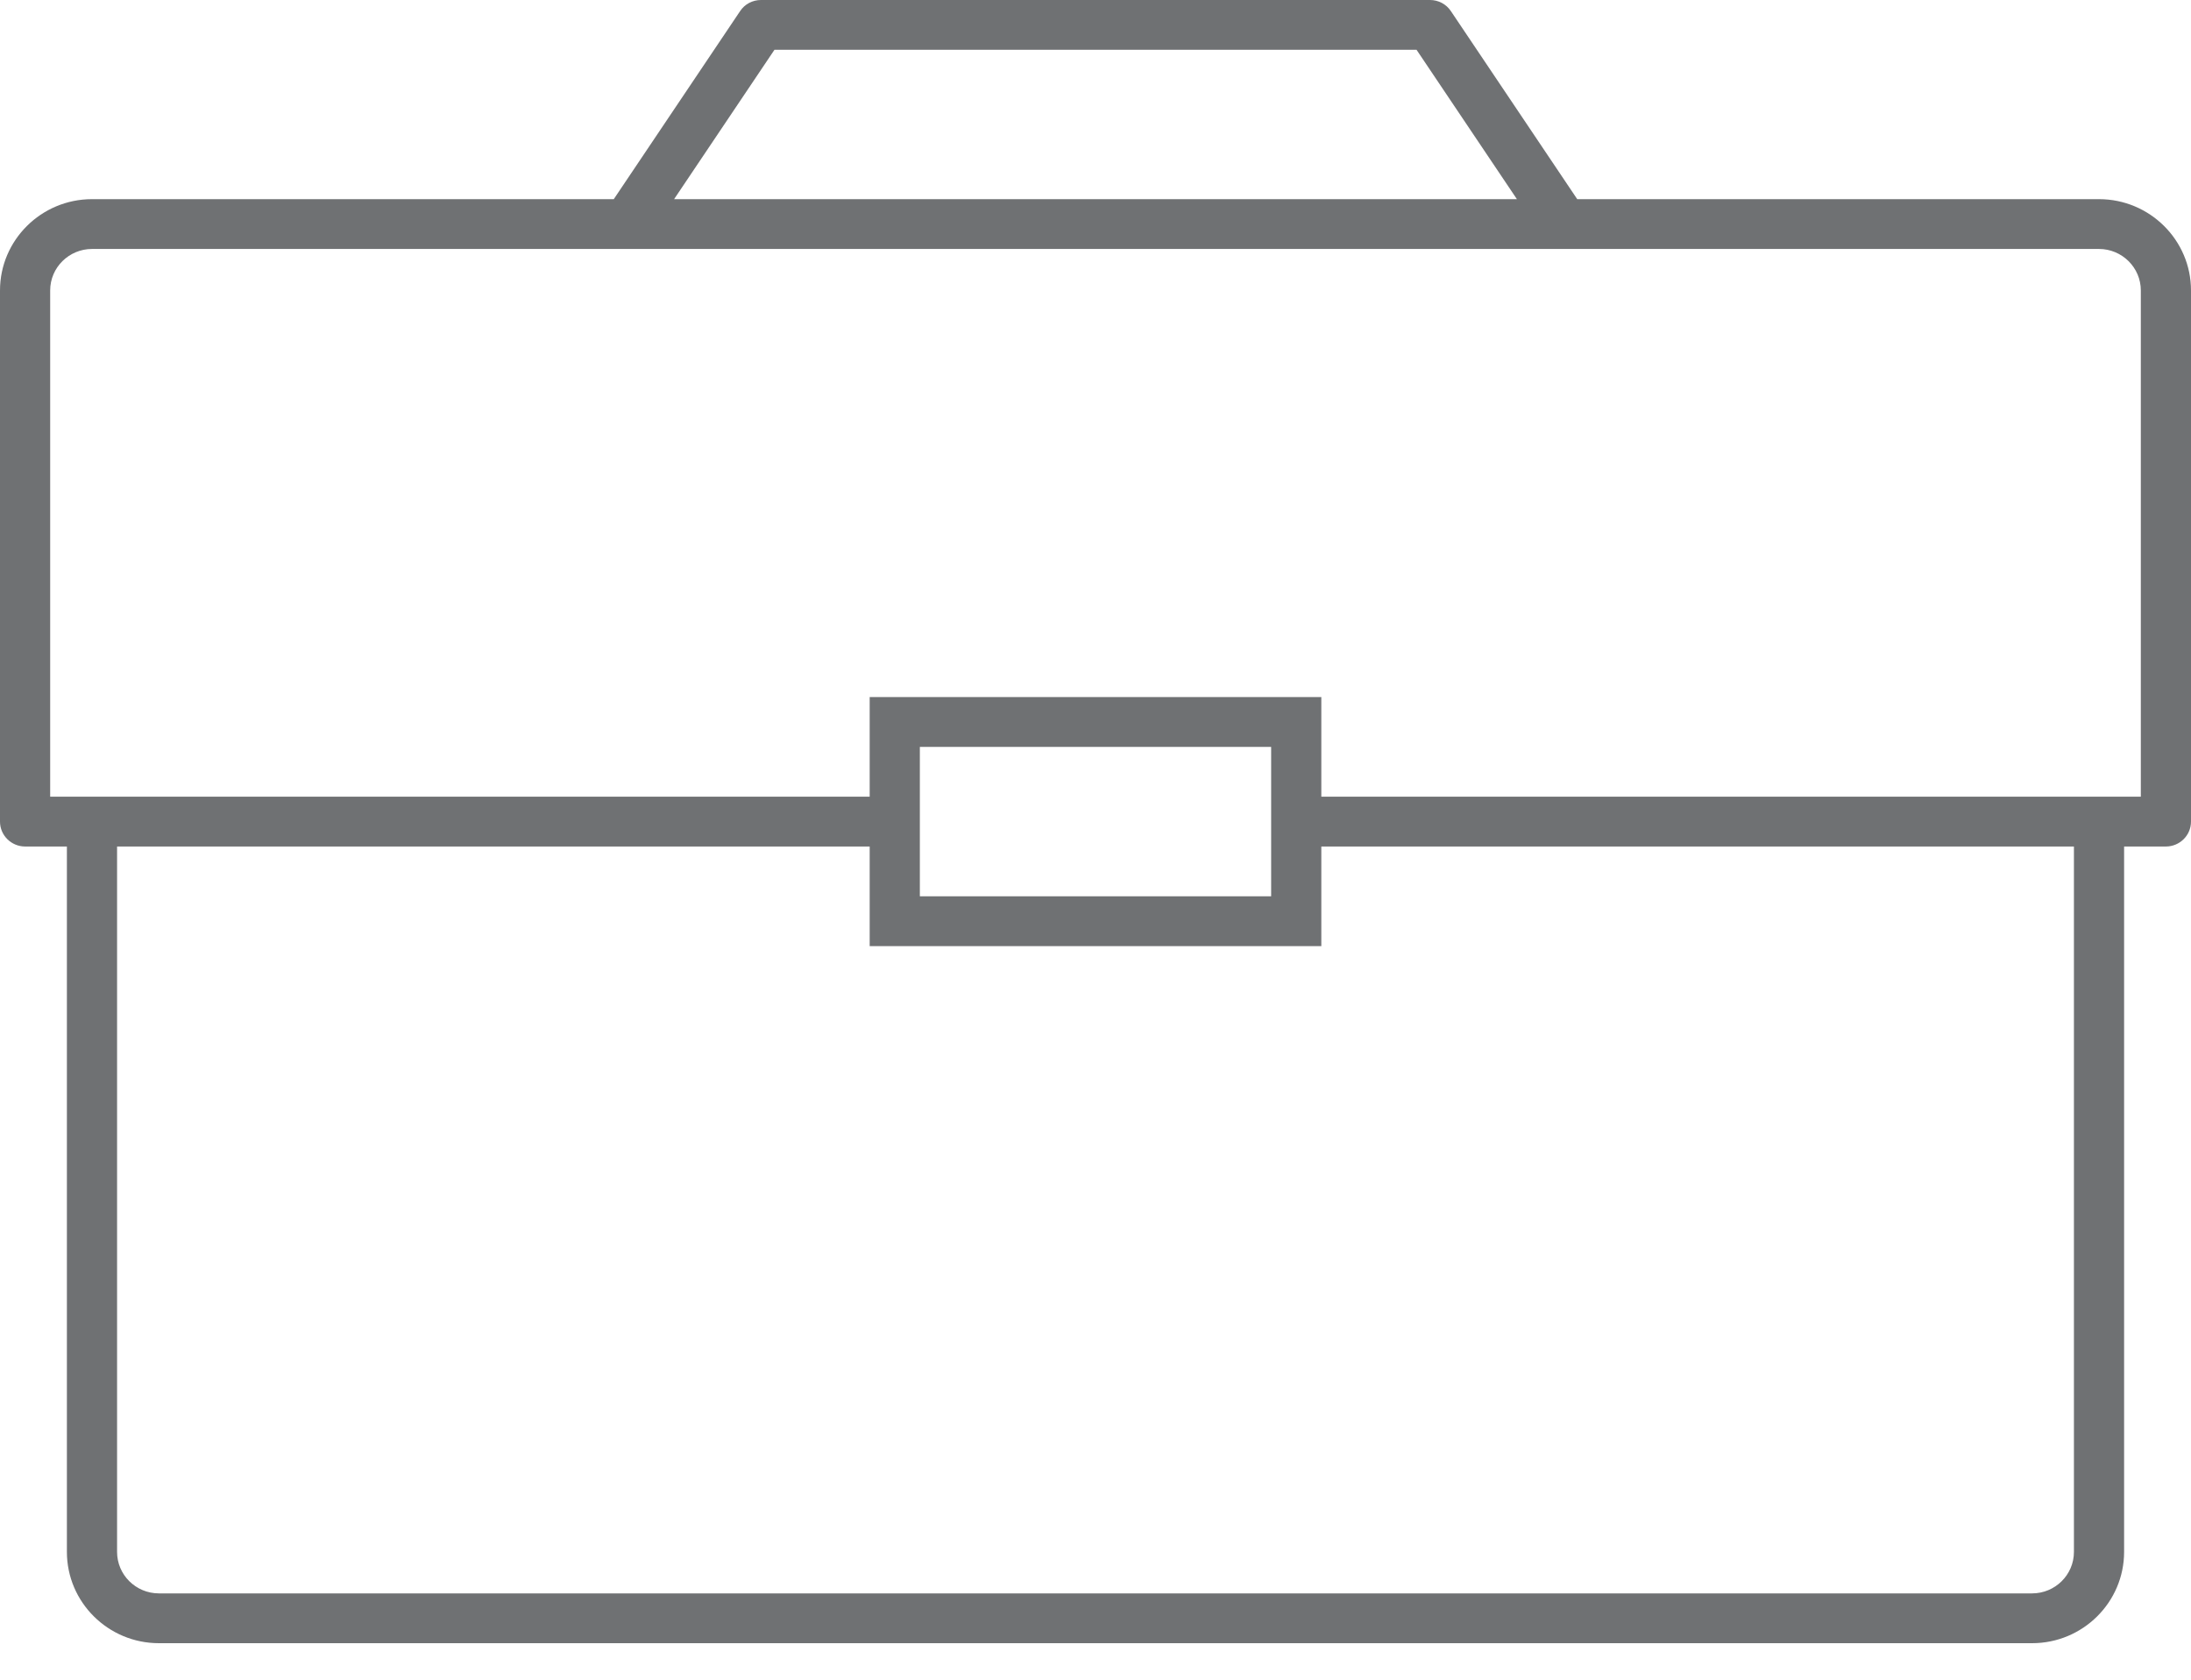 <?xml version="1.0" encoding="UTF-8" standalone="no"?>
<svg width="30px" height="23px" viewBox="0 0 30 23" version="1.1" xmlns="http://www.w3.org/2000/svg" xmlns:xlink="http://www.w3.org/1999/xlink">
    <!-- Generator: sketchtool 45.2 (43514) - http://www.bohemiancoding.com/sketch -->
    <title>8FCEC971-83C5-402E-8D38-ED13358C073A</title>
    <desc>Created with sketchtool.</desc>
    <defs></defs>
    <g id="Symbols" stroke="none" stroke-width="1" fill="none" fill-rule="evenodd">
        <g id="icon-/-experience" transform="translate(0, -4)" fill="#6F7173">
            <path d="M29.313,14.909 L28.74,14.909 L18.092,14.909 L18.092,13.545 L11.908,13.545 L11.908,14.909 L1.26,14.909 L0.687,14.909 L0.687,7.977 C0.687,7.664 0.944,7.409 1.26,7.409 L8.588,7.409 L21.412,7.409 L28.74,7.409 C29.056,7.409 29.313,7.664 29.313,7.977 L29.313,14.909 Z M12.595,16.273 L17.405,16.273 L17.405,14.227 L12.595,14.227 L12.595,16.273 Z M28.397,25.25 C28.397,25.564 28.14,25.818 27.824,25.818 L2.176,25.818 C1.86,25.818 1.603,25.564 1.603,25.25 L1.603,15.591 L11.908,15.591 L11.908,16.955 L18.092,16.955 L18.092,15.591 L28.397,15.591 L28.397,25.25 Z M10.604,4.682 L19.396,4.682 L20.77,6.727 L9.23,6.727 L10.604,4.682 Z M28.74,6.727 L21.596,6.727 L19.866,4.152 C19.802,4.056 19.695,4 19.58,4 L10.42,4 C10.305,4 10.197,4.056 10.134,4.152 L8.404,6.727 L1.26,6.727 C0.565,6.727 0,7.288 0,7.977 L0,15.25 C0,15.438 0.154,15.591 0.344,15.591 L0.916,15.591 L0.916,25.25 C0.916,25.939 1.481,26.5 2.176,26.5 L27.824,26.5 C28.519,26.5 29.084,25.939 29.084,25.25 L29.084,15.591 L29.656,15.591 C29.846,15.591 30,15.438 30,15.25 L30,7.977 C30,7.288 29.435,6.727 28.74,6.727 L28.74,6.727 Z" id="icon-experience"></path>
        </g>
    </g>
</svg>